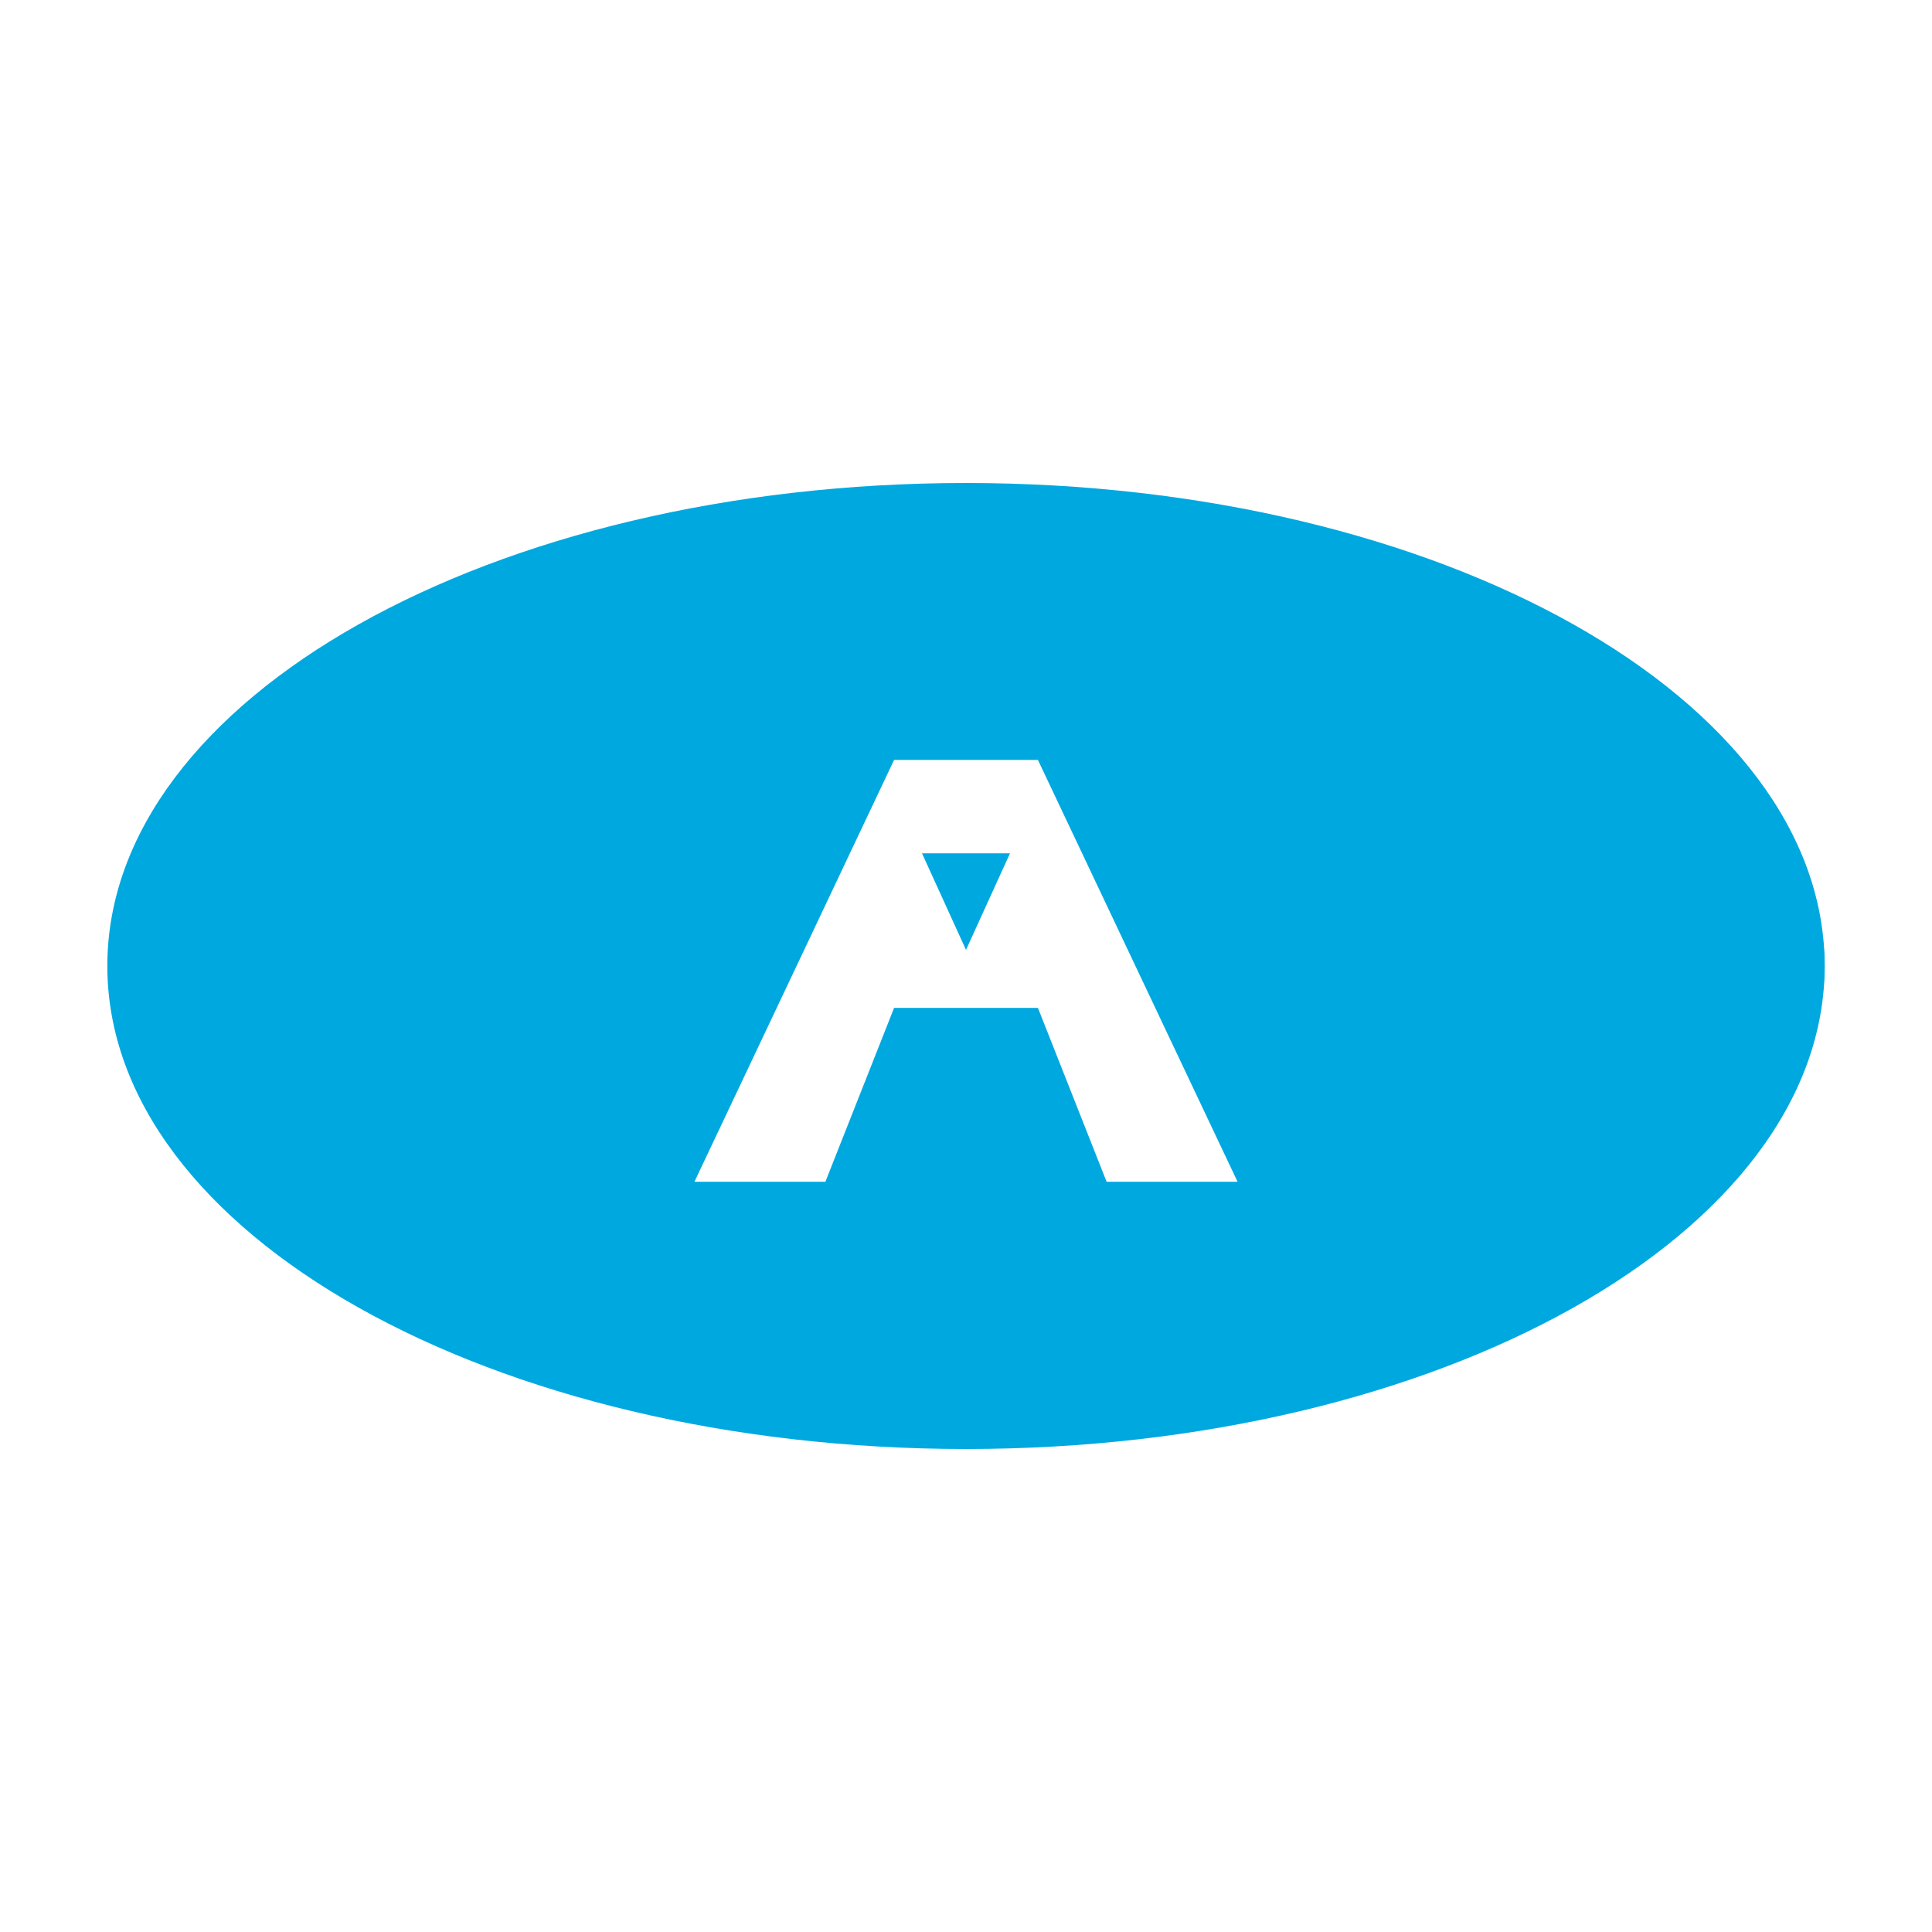<?xml version="1.0" encoding="UTF-8"?>
<svg width="180px" height="180px" viewBox="0 0 180 180" version="1.1" xmlns="http://www.w3.org/2000/svg">
    <g id="att-logo" stroke="none" stroke-width="1" fill="none" fill-rule="evenodd">
        <g transform="translate(10, 45)" fill="#00A8E0" fill-rule="nonzero">
            <path d="M160,45 C160,35.1 151.8,27 141.8,27 C131.8,27 123.6,35.1 123.6,45 C123.6,54.9 131.8,63 141.8,63 C151.8,63 160,54.9 160,45 Z M146.4,51.9 L137.2,51.9 L137.2,48.3 L146.4,48.3 L146.4,44.7 L137.2,44.7 L137.2,41.1 L146.4,41.1 L146.4,37.5 L133.6,37.5 L133.6,55.5 L146.4,55.5 L146.4,51.9 Z" id="Shape"></path>
            <path d="M80,0 C35.8,0 0,20.1 0,45 C0,69.9 35.8,90 80,90 C124.2,90 160,69.9 160,45 C160,20.1 124.2,0 80,0 Z M105.3,65.1 L93.1,65.1 L86.7,48.9 L73.3,48.9 L66.9,65.1 L54.7,65.1 L73.3,25.8 L86.7,25.8 L105.3,65.1 Z M80,43.5 L84.1,34.5 L75.9,34.5 L80,43.5 Z" id="Shape"></path>
        </g>
    </g>
</svg>